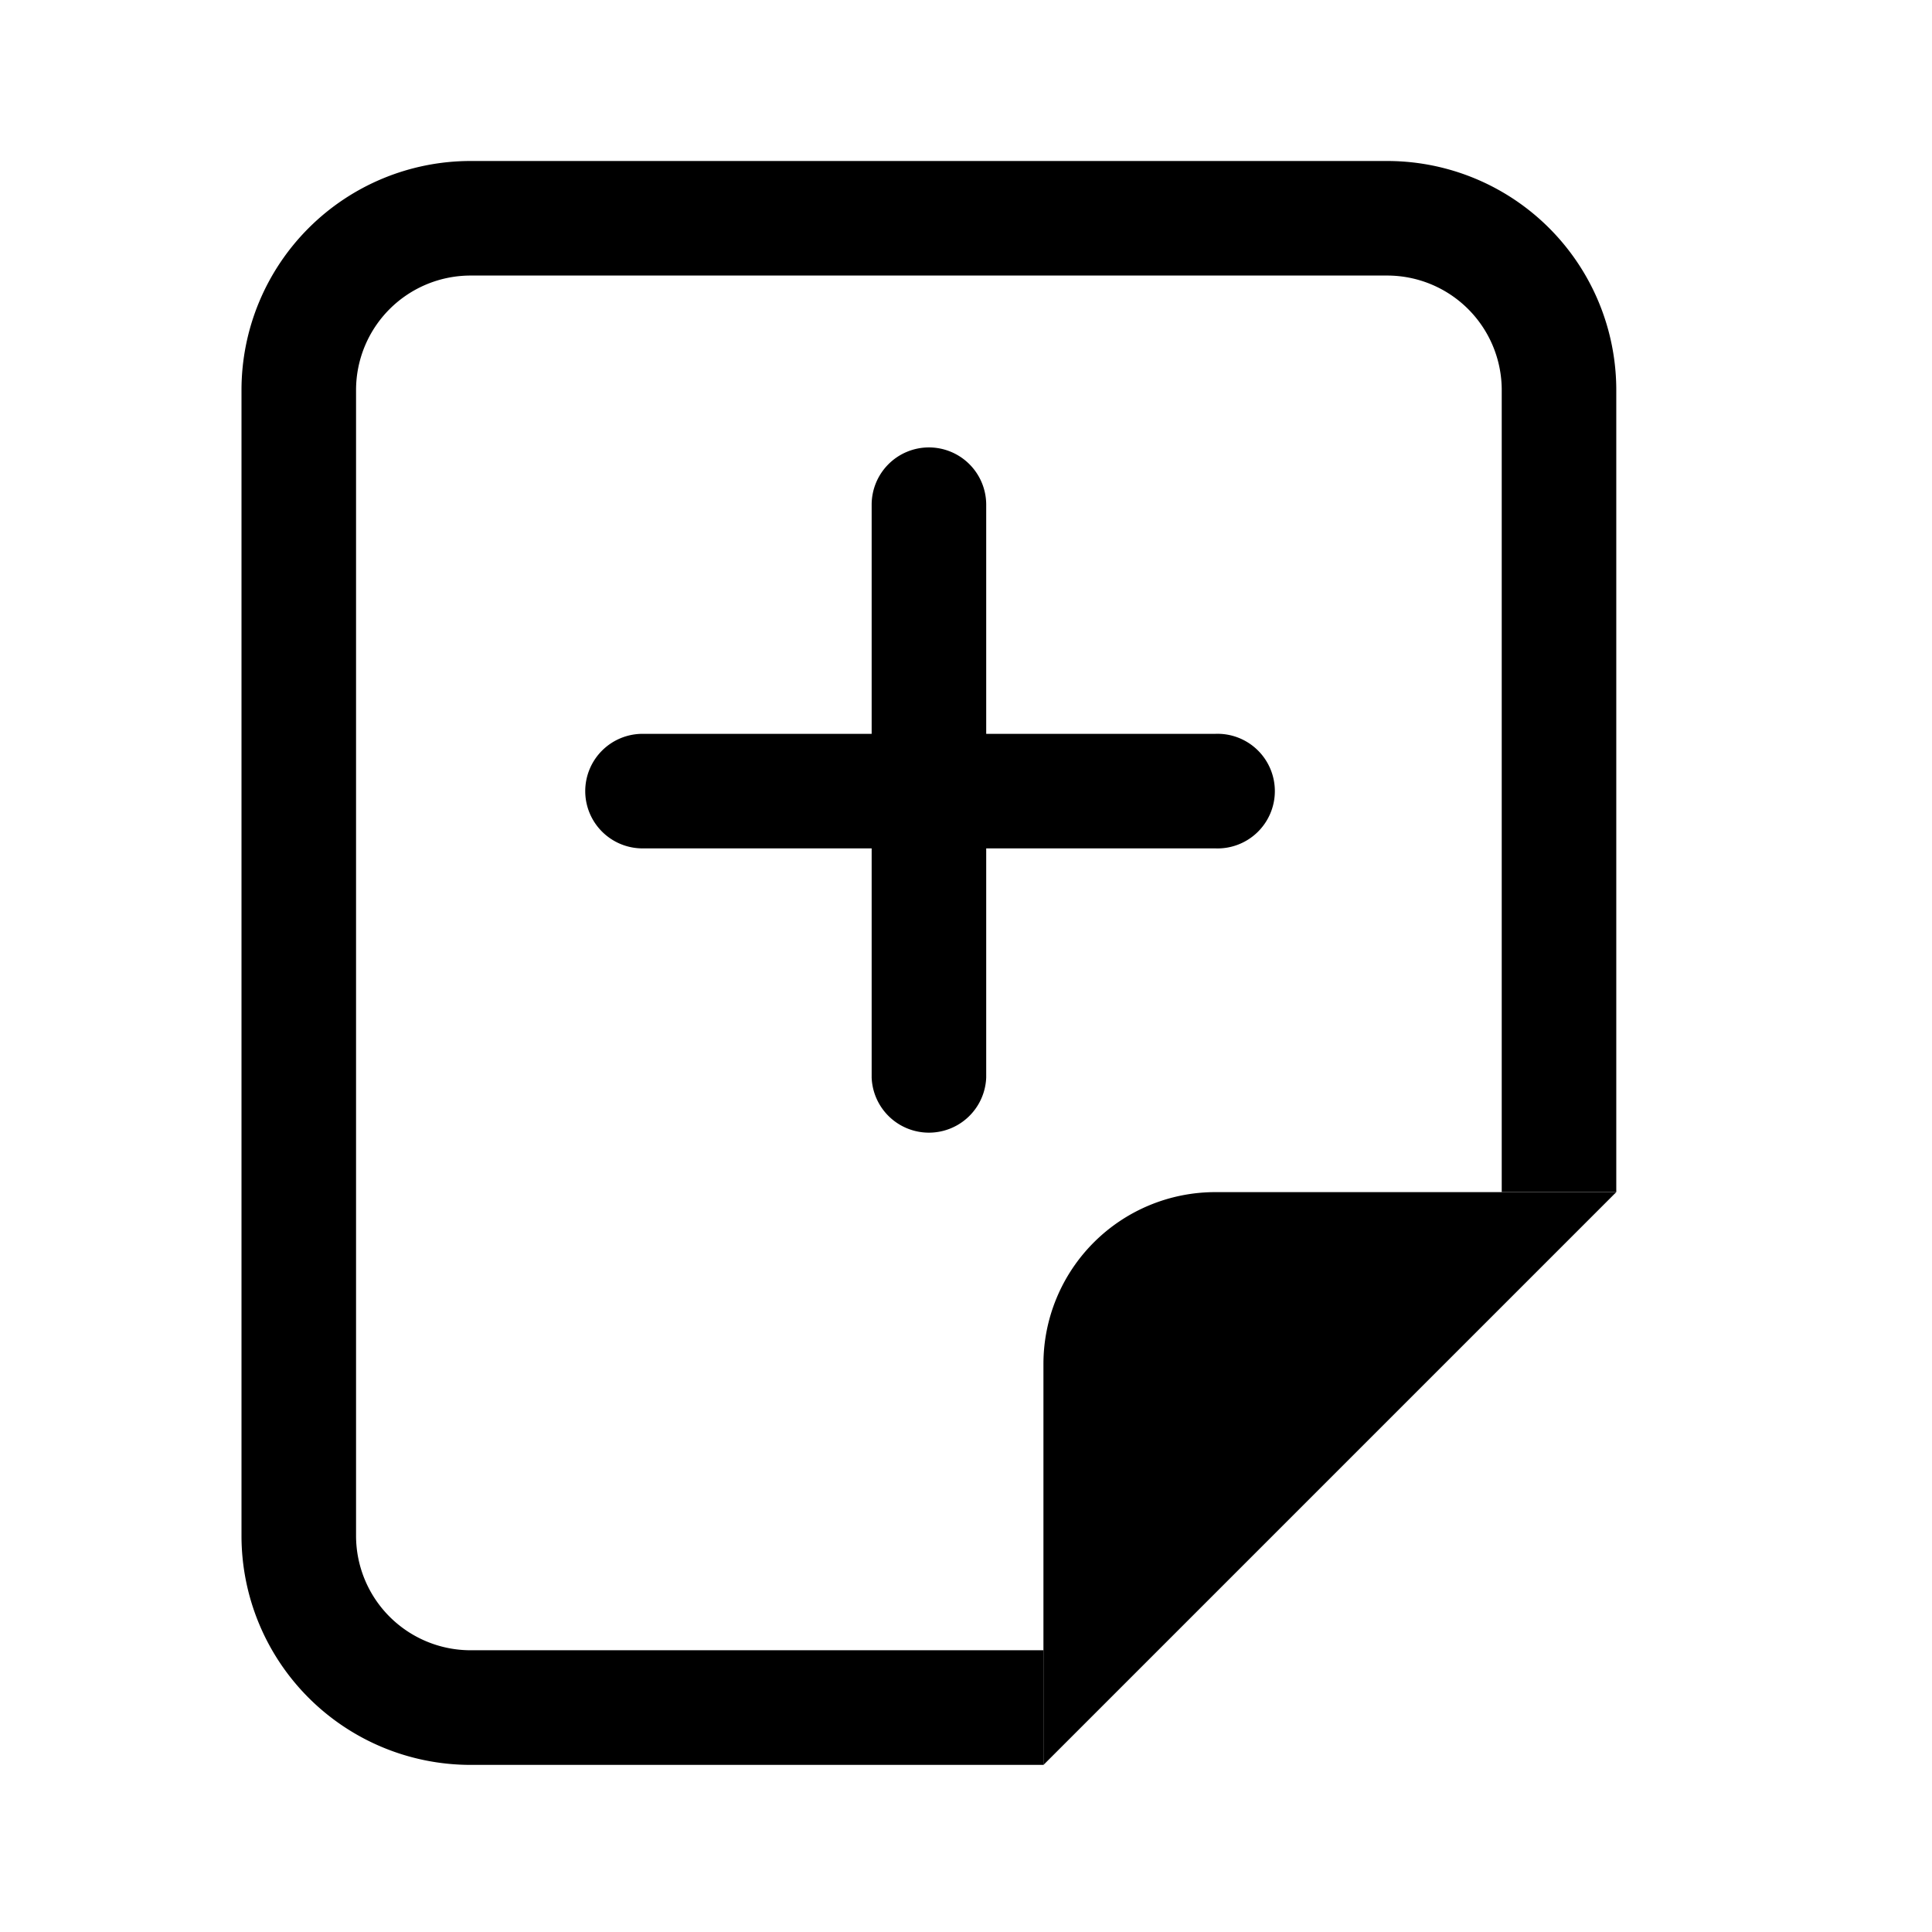 <svg xmlns="http://www.w3.org/2000/svg" width="24" height="24" viewBox="0 0 24 24"><rect data-name="Rectangle 4309" width="24" height="24" fill="none"/><g data-name="Group 4936" transform="translate(3 2)"><path data-name="Path 1286" d="M4.846,20.924h7.116V19.5H4.846a1.423,1.423,0,0,1-1.423-1.423V3.846A1.423,1.423,0,0,1,4.846,2.423H16.232a1.423,1.423,0,0,1,1.423,1.423v9.962h1.423V3.846A2.846,2.846,0,0,0,16.232,1H4.846A2.846,2.846,0,0,0,2,3.846V18.078A2.846,2.846,0,0,0,4.846,20.924Z" transform="translate(-2 -1)" fill="currentColor" /><path data-name="Path 1287" d="M9,3.135V8.116L16.116,1H11.135A2.135,2.135,0,0,0,9,3.135Z" fill="currentColor" transform="translate(0.962 11.809)"/><path data-name="Path 1288" d="M5,10.712A.712.712,0,0,1,5.712,10h7.116a.712.712,0,1,1,0,1.423H5.712A.712.712,0,0,1,5,10.712Z" transform="translate(-0.73 -2.884)" fill="currentColor" fill-rule="evenodd"/><path data-name="Path 1305" d="M0,.712A.712.712,0,0,1,.712,0H7.827a.712.712,0,0,1,0,1.423H.712A.712.712,0,0,1,0,.712Z" transform="translate(9.251 3.558) rotate(90)" fill="currentColor" fill-rule="evenodd"/></g></svg>